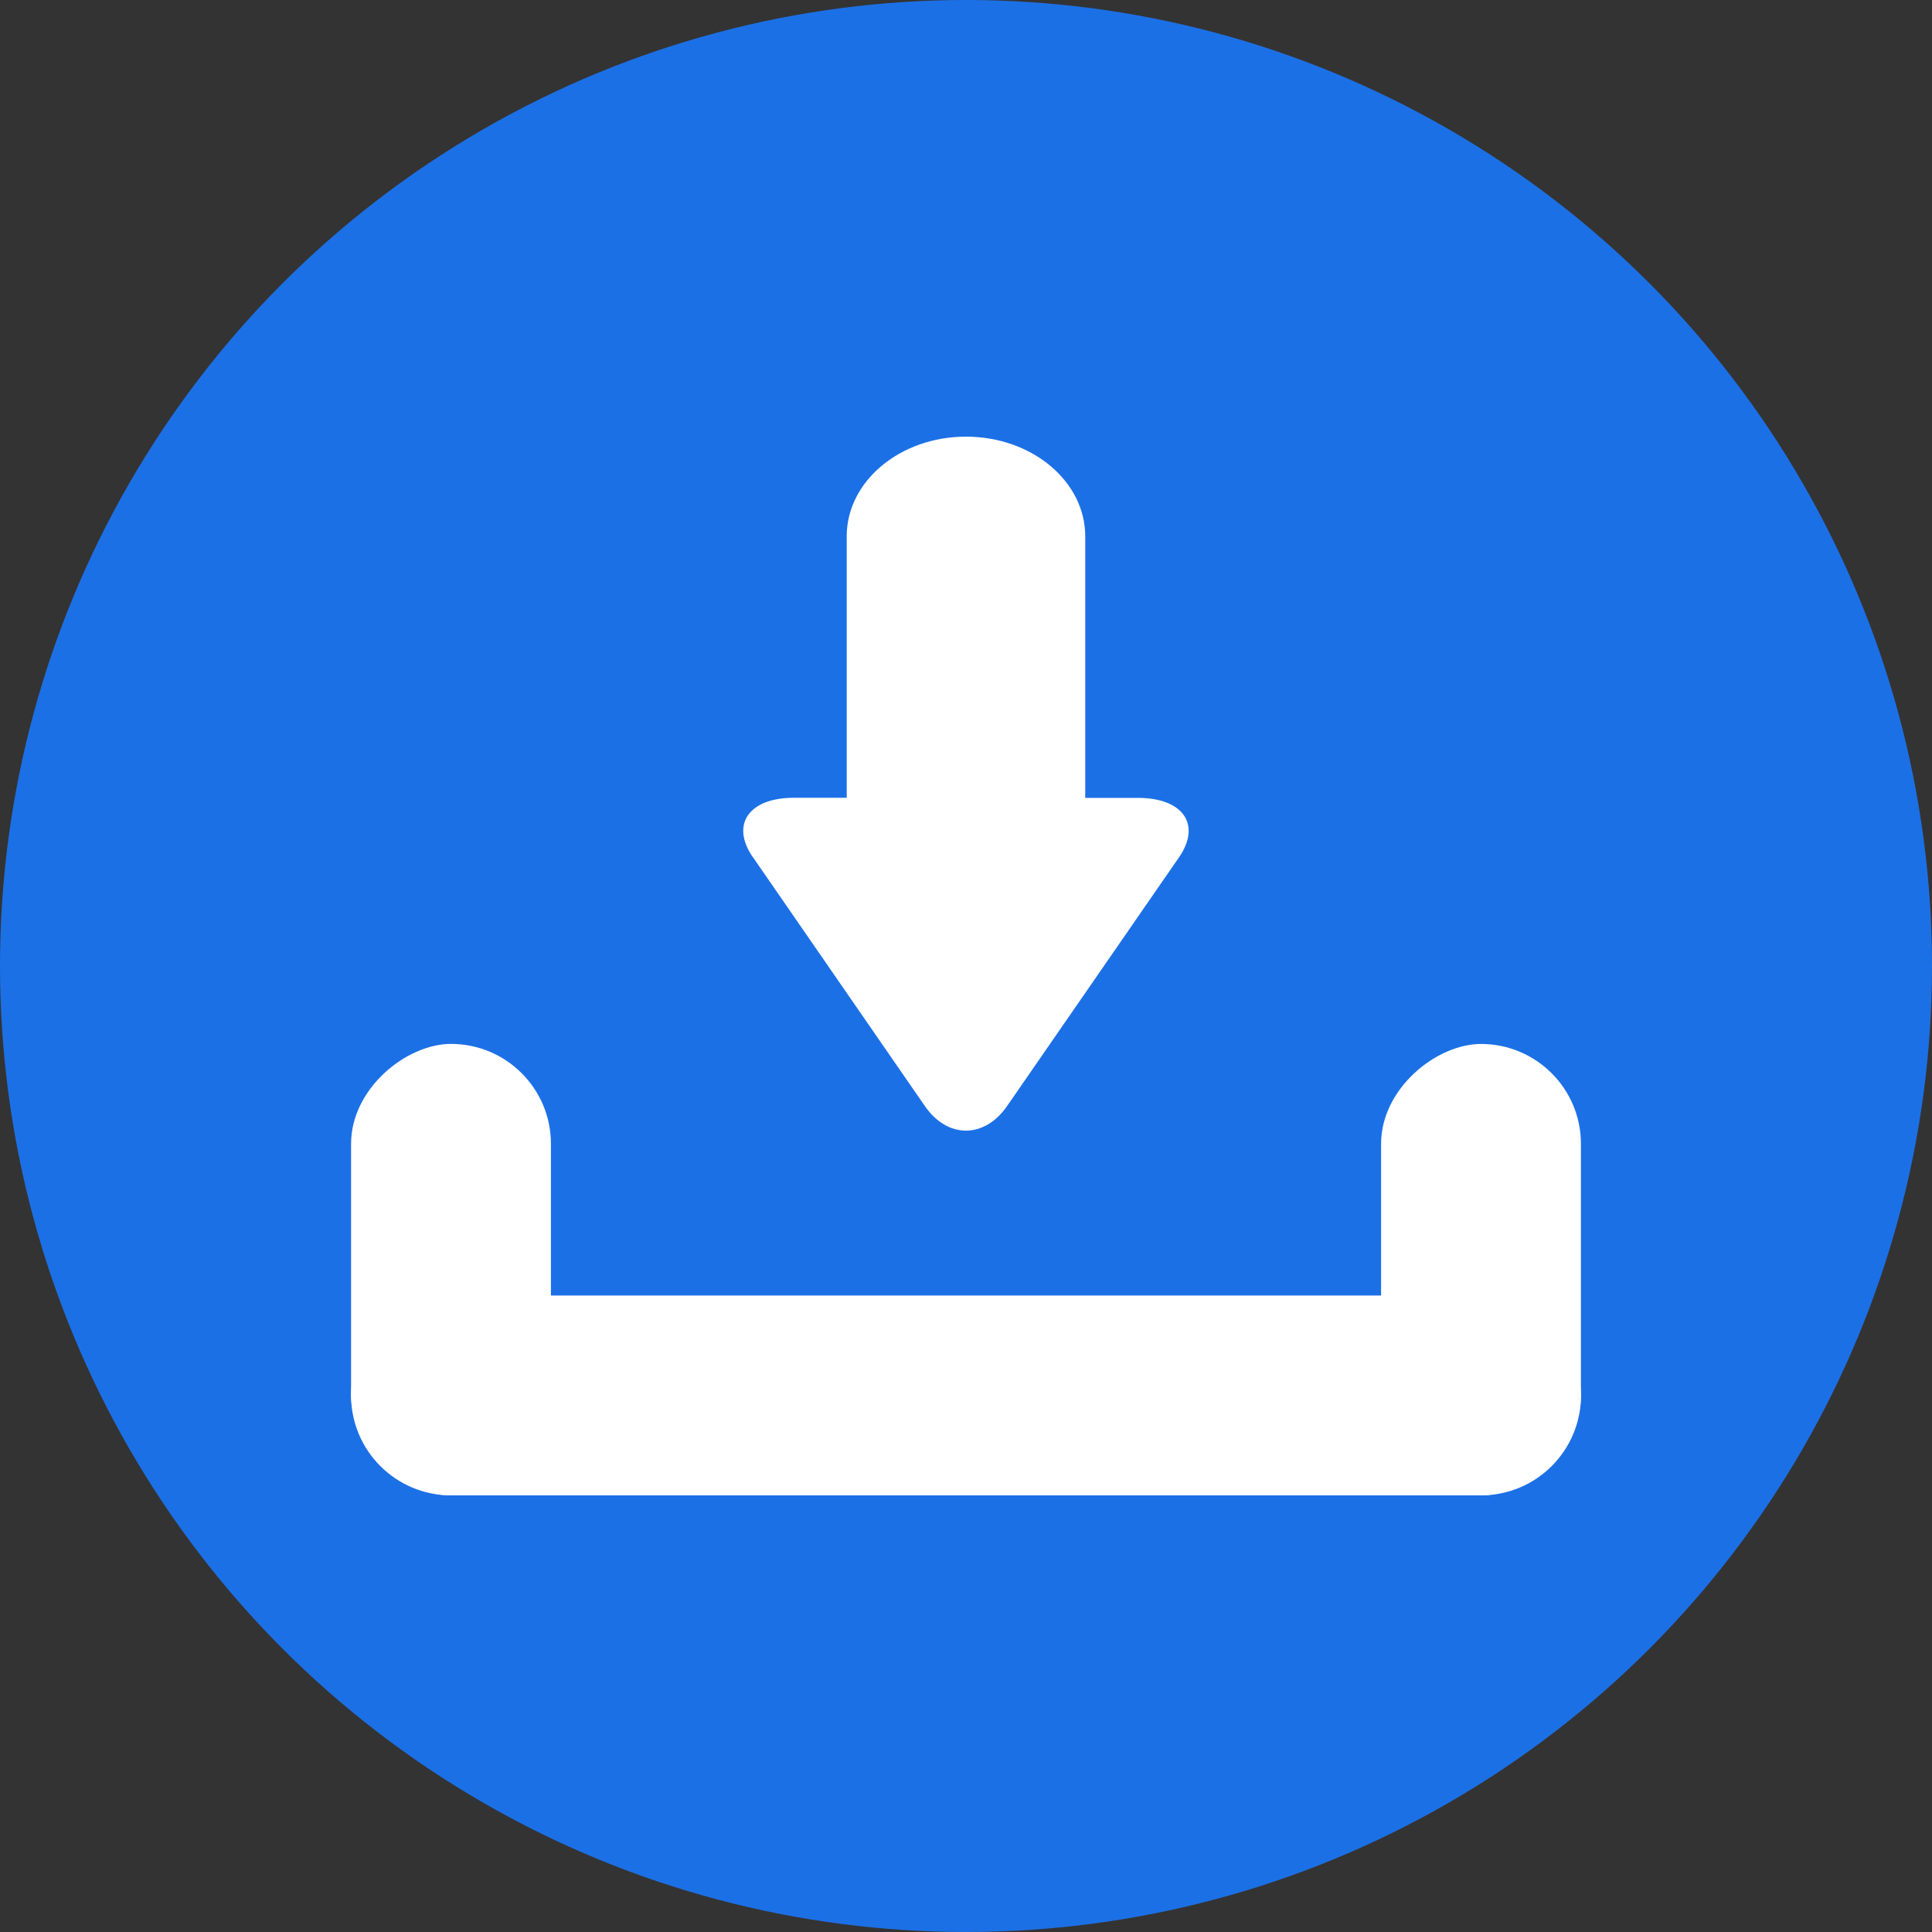 <?xml version="1.0" encoding="UTF-8"?>
<svg id="Capa_2" data-name="Capa 2" xmlns="http://www.w3.org/2000/svg" viewBox="0 0 350.16 350.16">
  <rect x="0" y="0" width="350.16" height="350.16" fill="#333333" stroke="none"/>
  <defs>
    <style>
      .cls-1 {
        fill: #fff;
      }

      .cls-2 {
        fill: #1c70e6;
      }
    </style>
  </defs>
  <g id="Capa_1-2" data-name="Capa 1">
    <g>
      <circle class="cls-2" cx="175.08" cy="175.08" r="175.08"/>
      <g>
        <path class="cls-1" d="M136.47,155.37l31.16,45.1c4.09,5.93,10.79,5.93,14.89,0l31.17-45.09c4.09-5.92,.75-10.77-7.45-10.77h-9.55s0-47.41,0-47.41c0-9.97-9.67-18.06-21.61-18.06-11.94,0-21.61,8.08-21.62,18.05v47.4s-9.56,0-9.56,0c-8.19,0-11.54,4.85-7.45,10.77Z"/>
        <rect class="cls-1" x="63.63" y="234.8" width="222.91" height="36.22" rx="18.11" ry="18.11"/>
        <rect class="cls-1" x="227.51" y="212" width="81.82" height="36.22" rx="18.11" ry="18.11" transform="translate(38.31 498.54) rotate(-90)"/>
        <rect class="cls-1" x="40.83" y="212" width="81.82" height="36.22" rx="18.11" ry="18.11" transform="translate(-148.37 311.85) rotate(-90)"/>
      </g>
    </g>
  </g>
</svg>